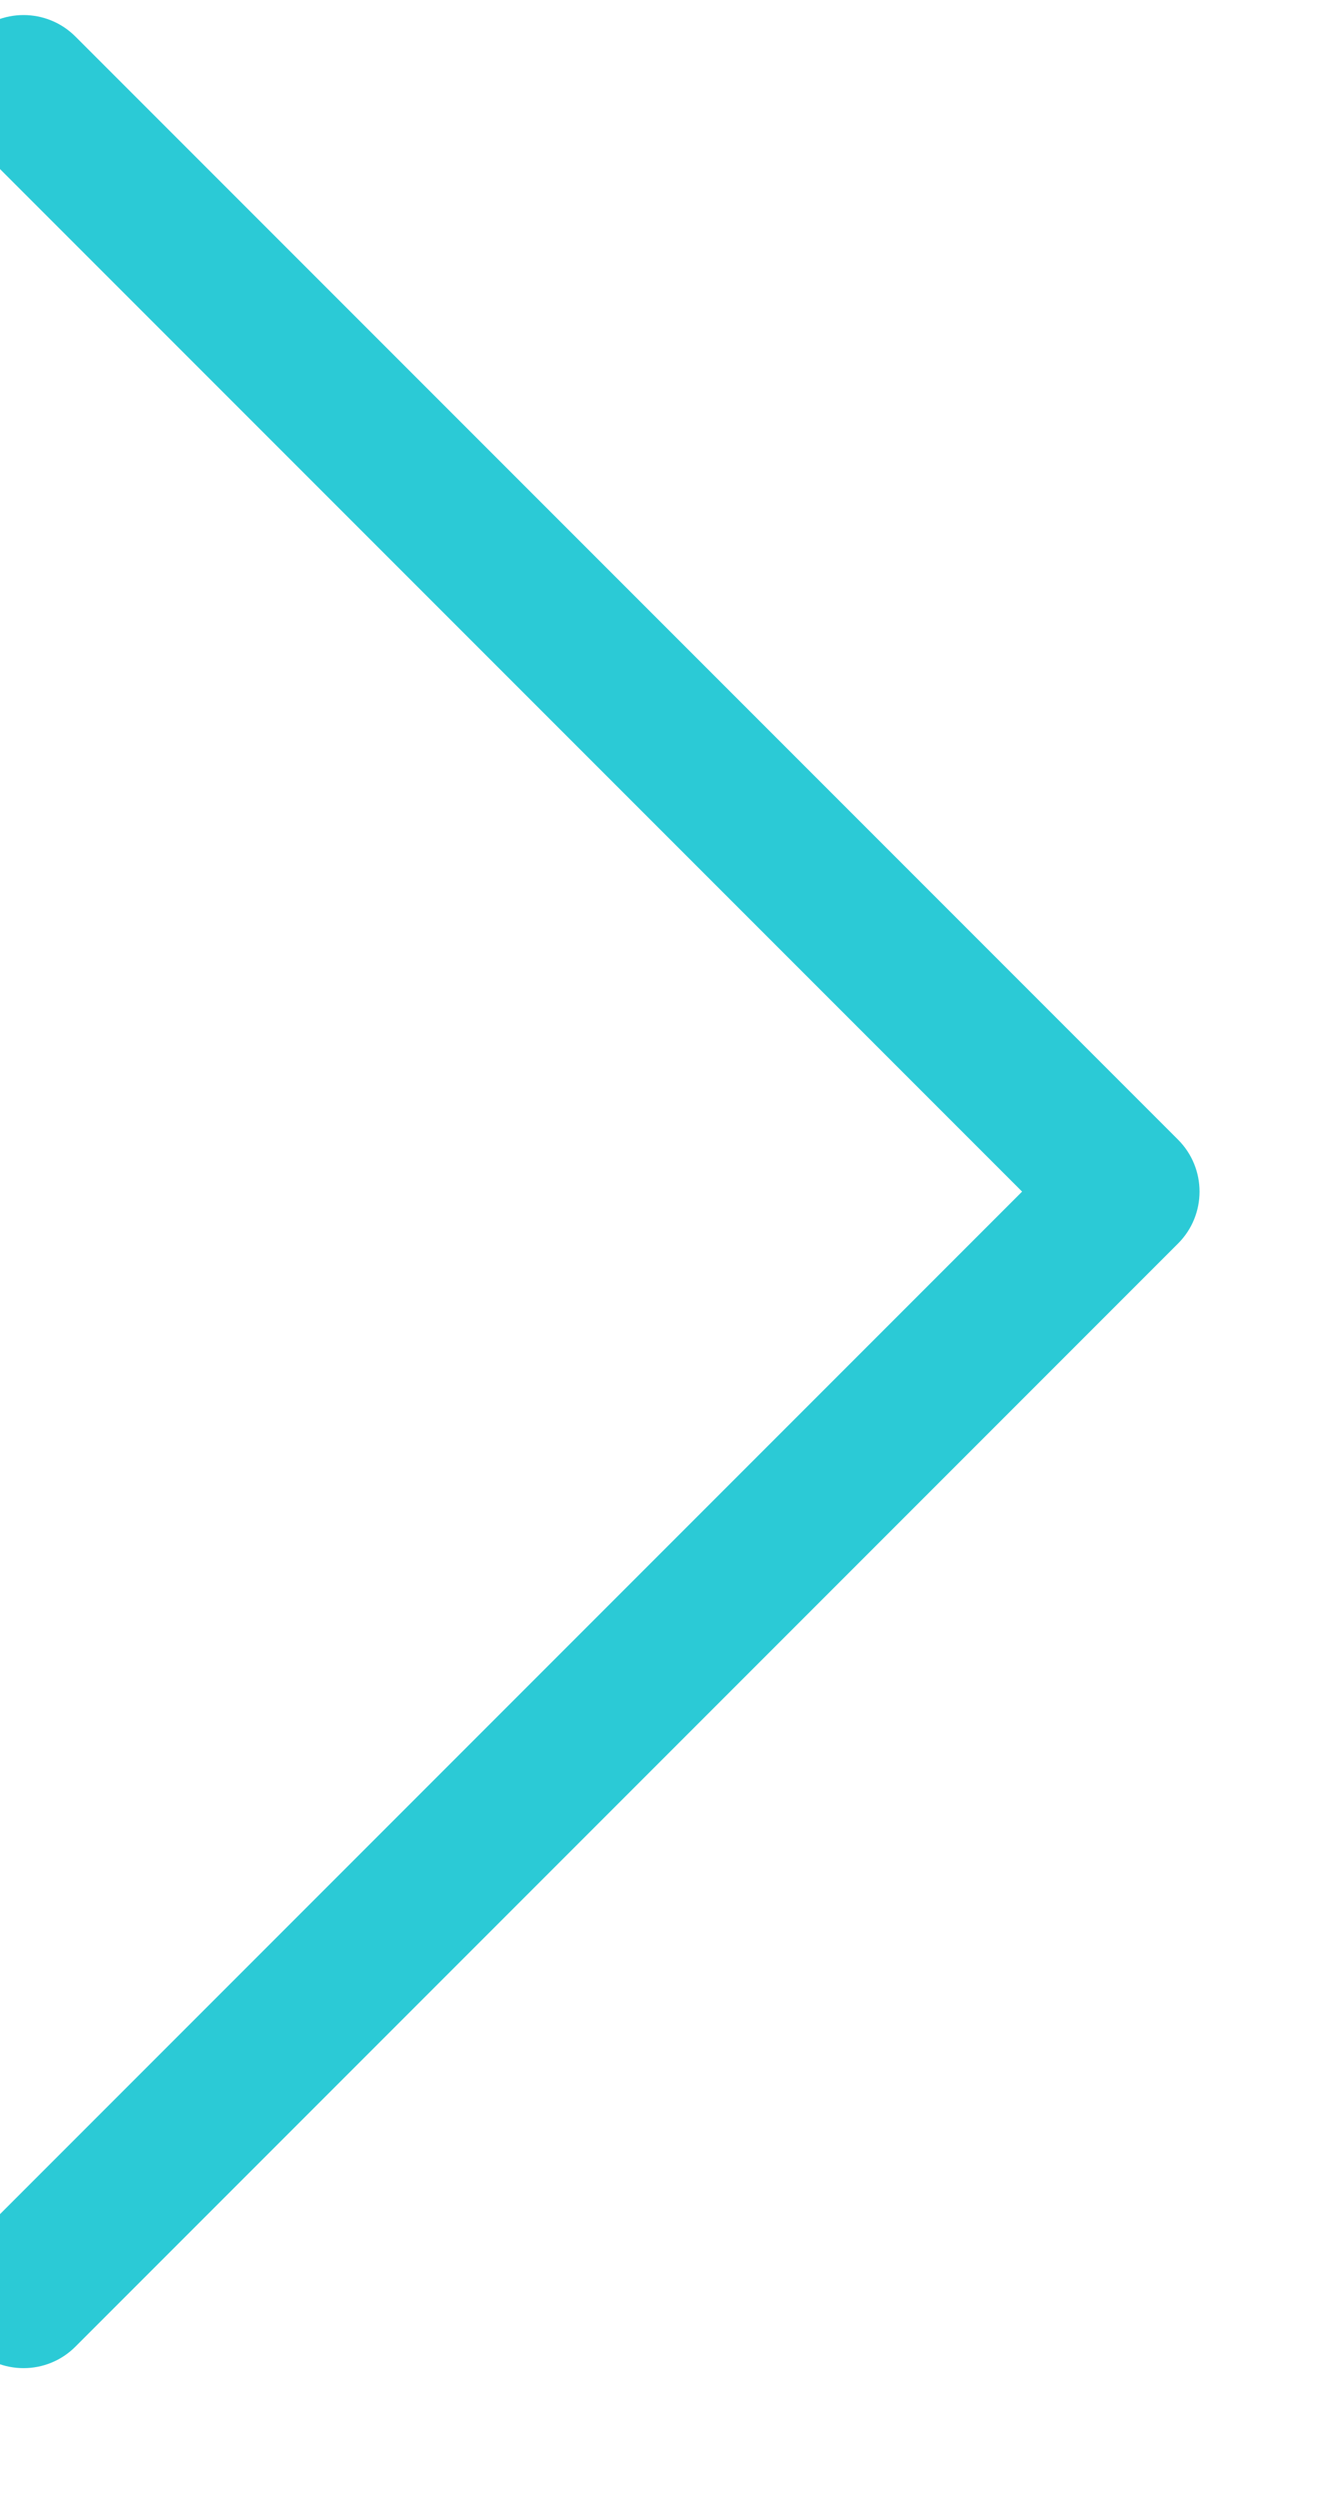 <svg width="18" height="34" viewBox="0 0 18 34" fill="none" xmlns="http://www.w3.org/2000/svg" xmlns:xlink="http://www.w3.org/1999/xlink">
<path d="M-0.387,30.498C-0.777,30.888 -0.777,31.522 -0.387,31.912C0.004,32.303 0.637,32.303 1.027,31.912L-0.387,30.498ZM15.32,16.205L16.027,16.912C16.418,16.522 16.418,15.888 16.027,15.498L15.32,16.205ZM1.027,0.498C0.637,0.107 0.004,0.107 -0.387,0.498C-0.777,0.888 -0.777,1.522 -0.387,1.912L1.027,0.498ZM1.027,31.912L16.027,16.912L14.613,15.498L-0.387,30.498L1.027,31.912ZM16.027,15.498L1.027,0.498L-0.387,1.912L14.613,16.912L16.027,15.498Z" fill="#2BCAD6"/>
</svg>
